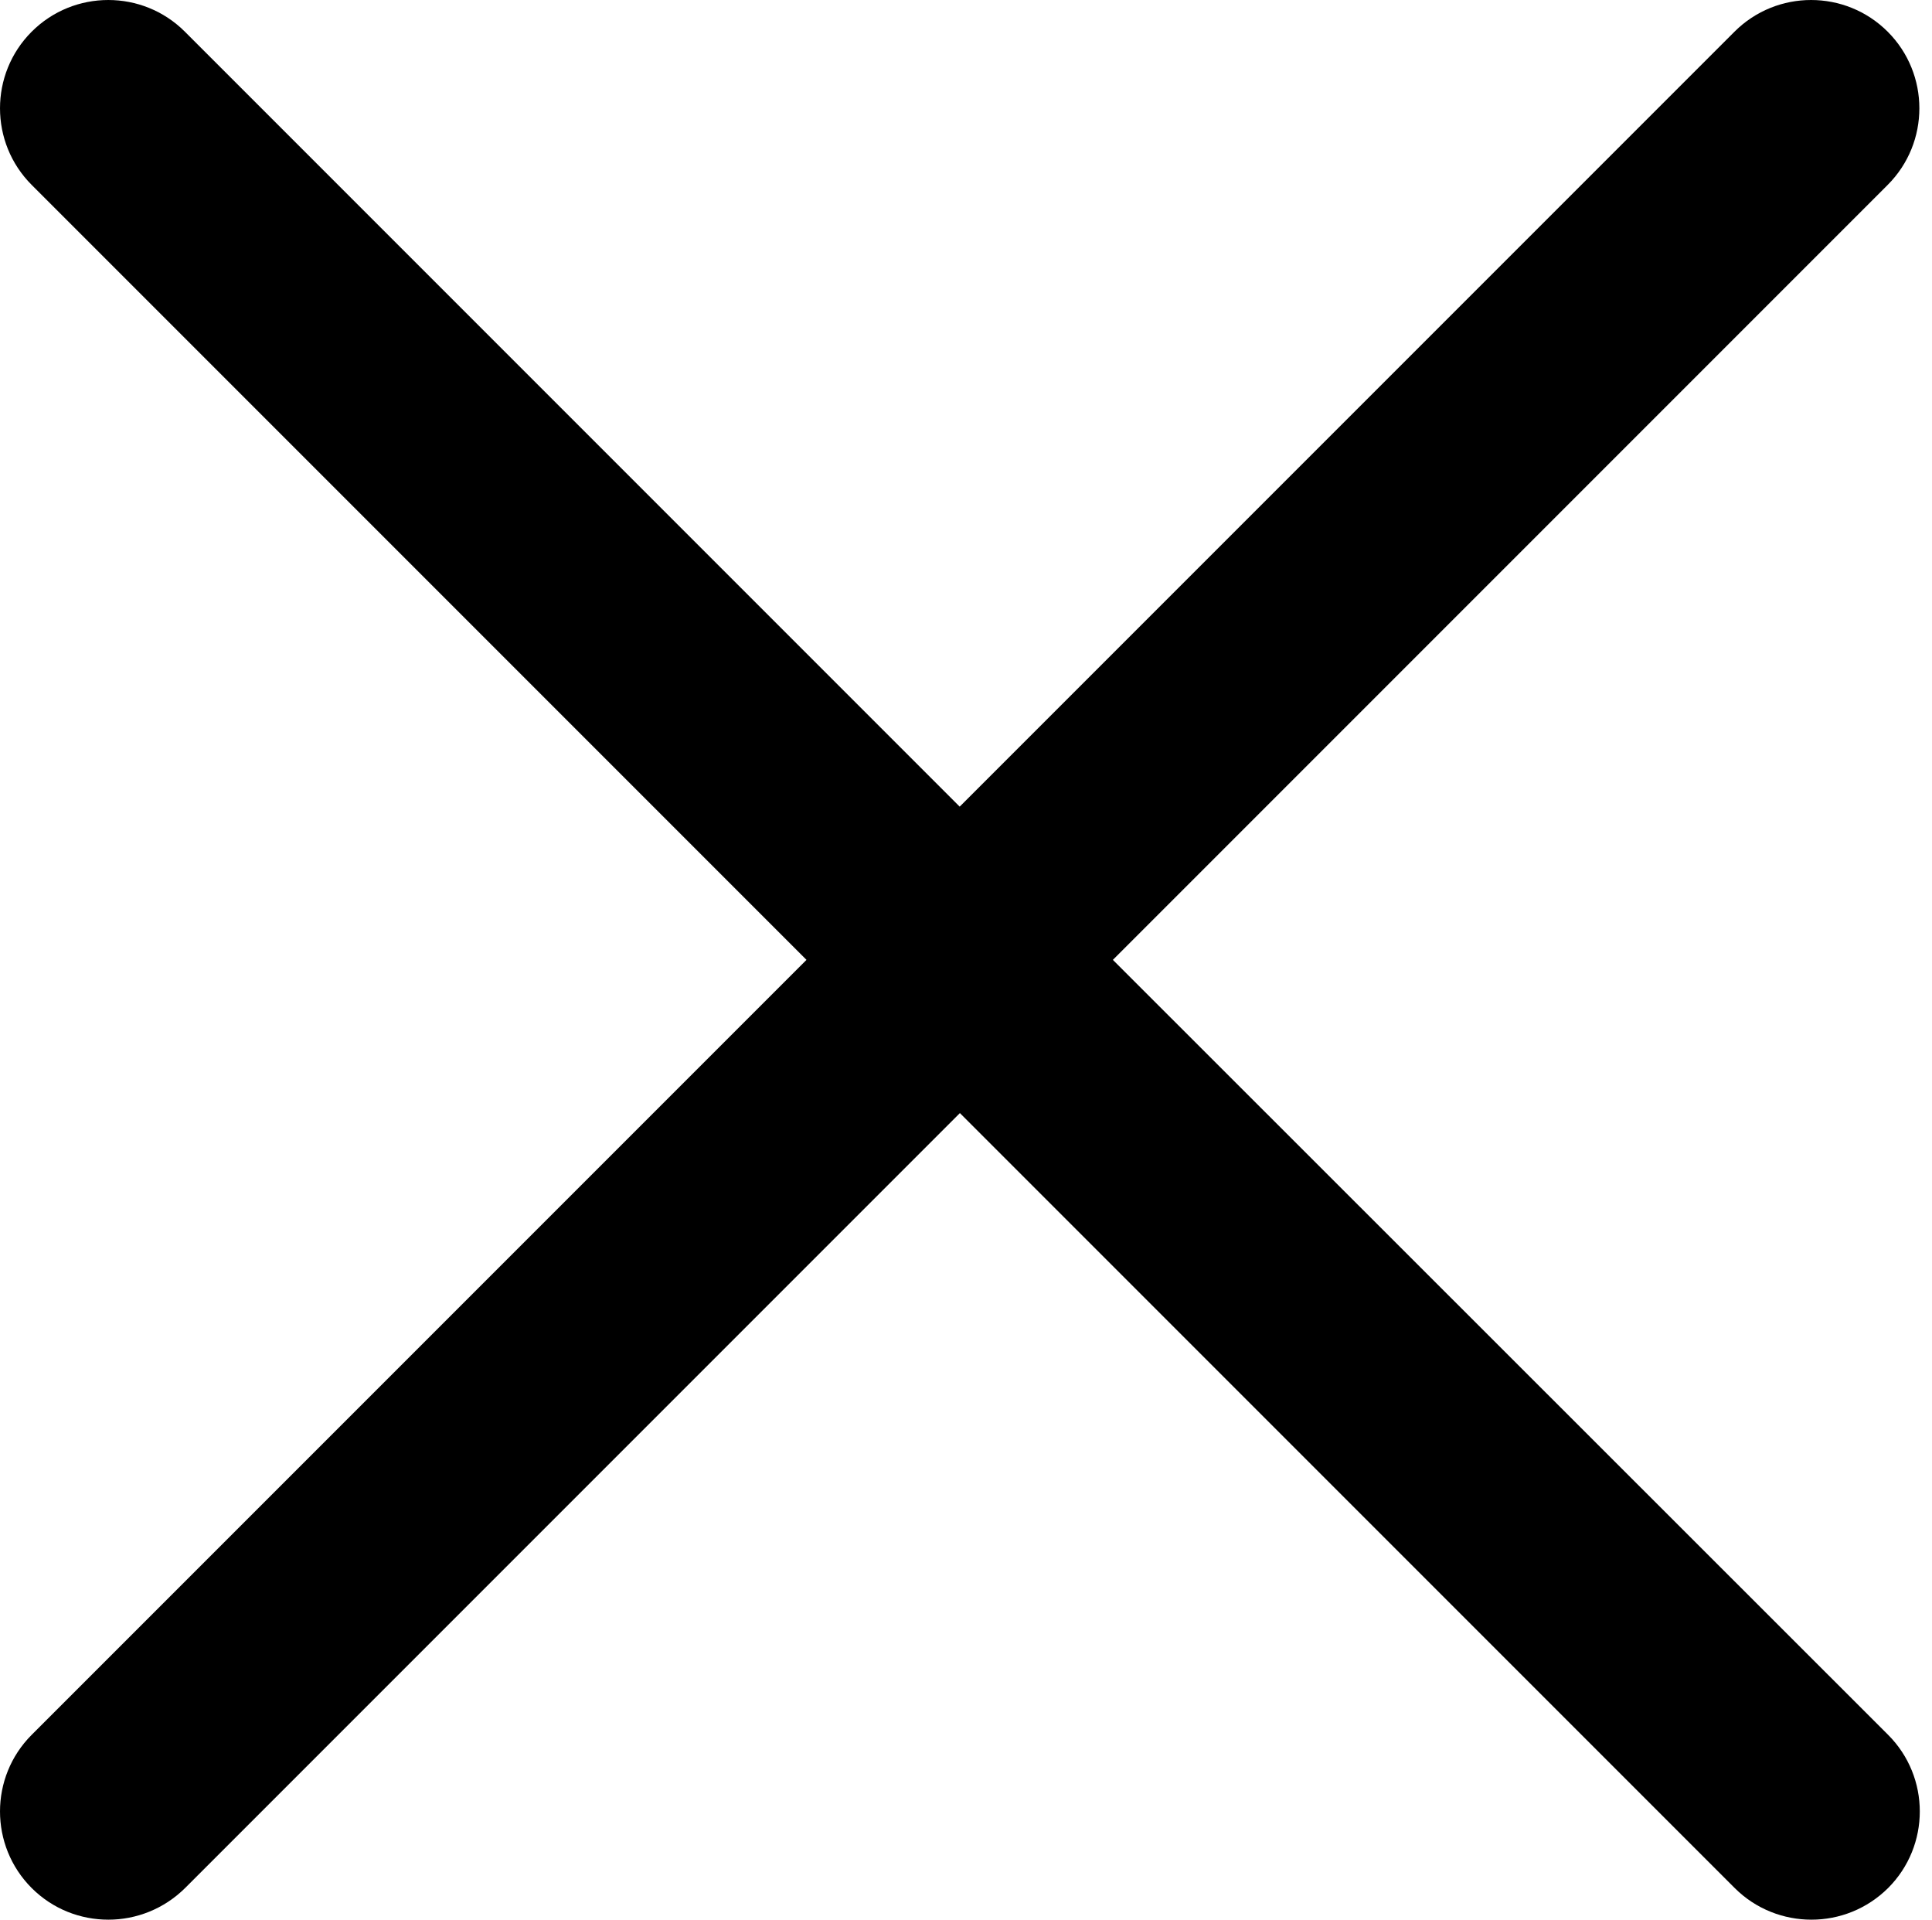 <?xml version="1.0" encoding="UTF-8" standalone="no"?>
<svg width="153px" height="152px" viewBox="0 0 153 152" version="1.1" xmlns="http://www.w3.org/2000/svg" xmlns:xlink="http://www.w3.org/1999/xlink" xmlns:sketch="http://www.bohemiancoding.com/sketch/ns">
    <!-- Generator: Sketch 3.4 (15575) - http://www.bohemiancoding.com/sketch -->
    <title>Shape</title>
    <desc>Created with Sketch.</desc>
    <defs></defs>
    <g id="Page-1" stroke="none" stroke-width="1" fill="none" fill-rule="evenodd" sketch:type="MSPage">
        <path d="M88.131,76 L149.49,14.641 C152.836,11.295 152.836,5.855 149.49,2.509 C146.144,-0.836 140.705,-0.836 137.359,2.509 L76,63.868 L14.641,2.509 C11.295,-0.836 5.855,-0.836 2.509,2.509 C-0.836,5.855 -0.836,11.295 2.509,14.641 L63.868,76 L2.509,137.359 C-0.836,140.705 -0.836,146.144 2.509,149.49 C4.191,151.171 6.387,151.995 8.584,151.995 C10.78,151.995 12.976,151.154 14.658,149.49 L76.017,88.131 L137.376,149.49 C139.057,151.171 141.271,151.995 143.45,151.995 C145.663,151.995 147.843,151.154 149.524,149.49 C152.87,146.144 152.87,140.705 149.524,137.359 L88.131,76 L88.131,76 Z" id="Shape" fill="#000000" sketch:type="MSShapeGroup"></path>
    </g>
</svg>